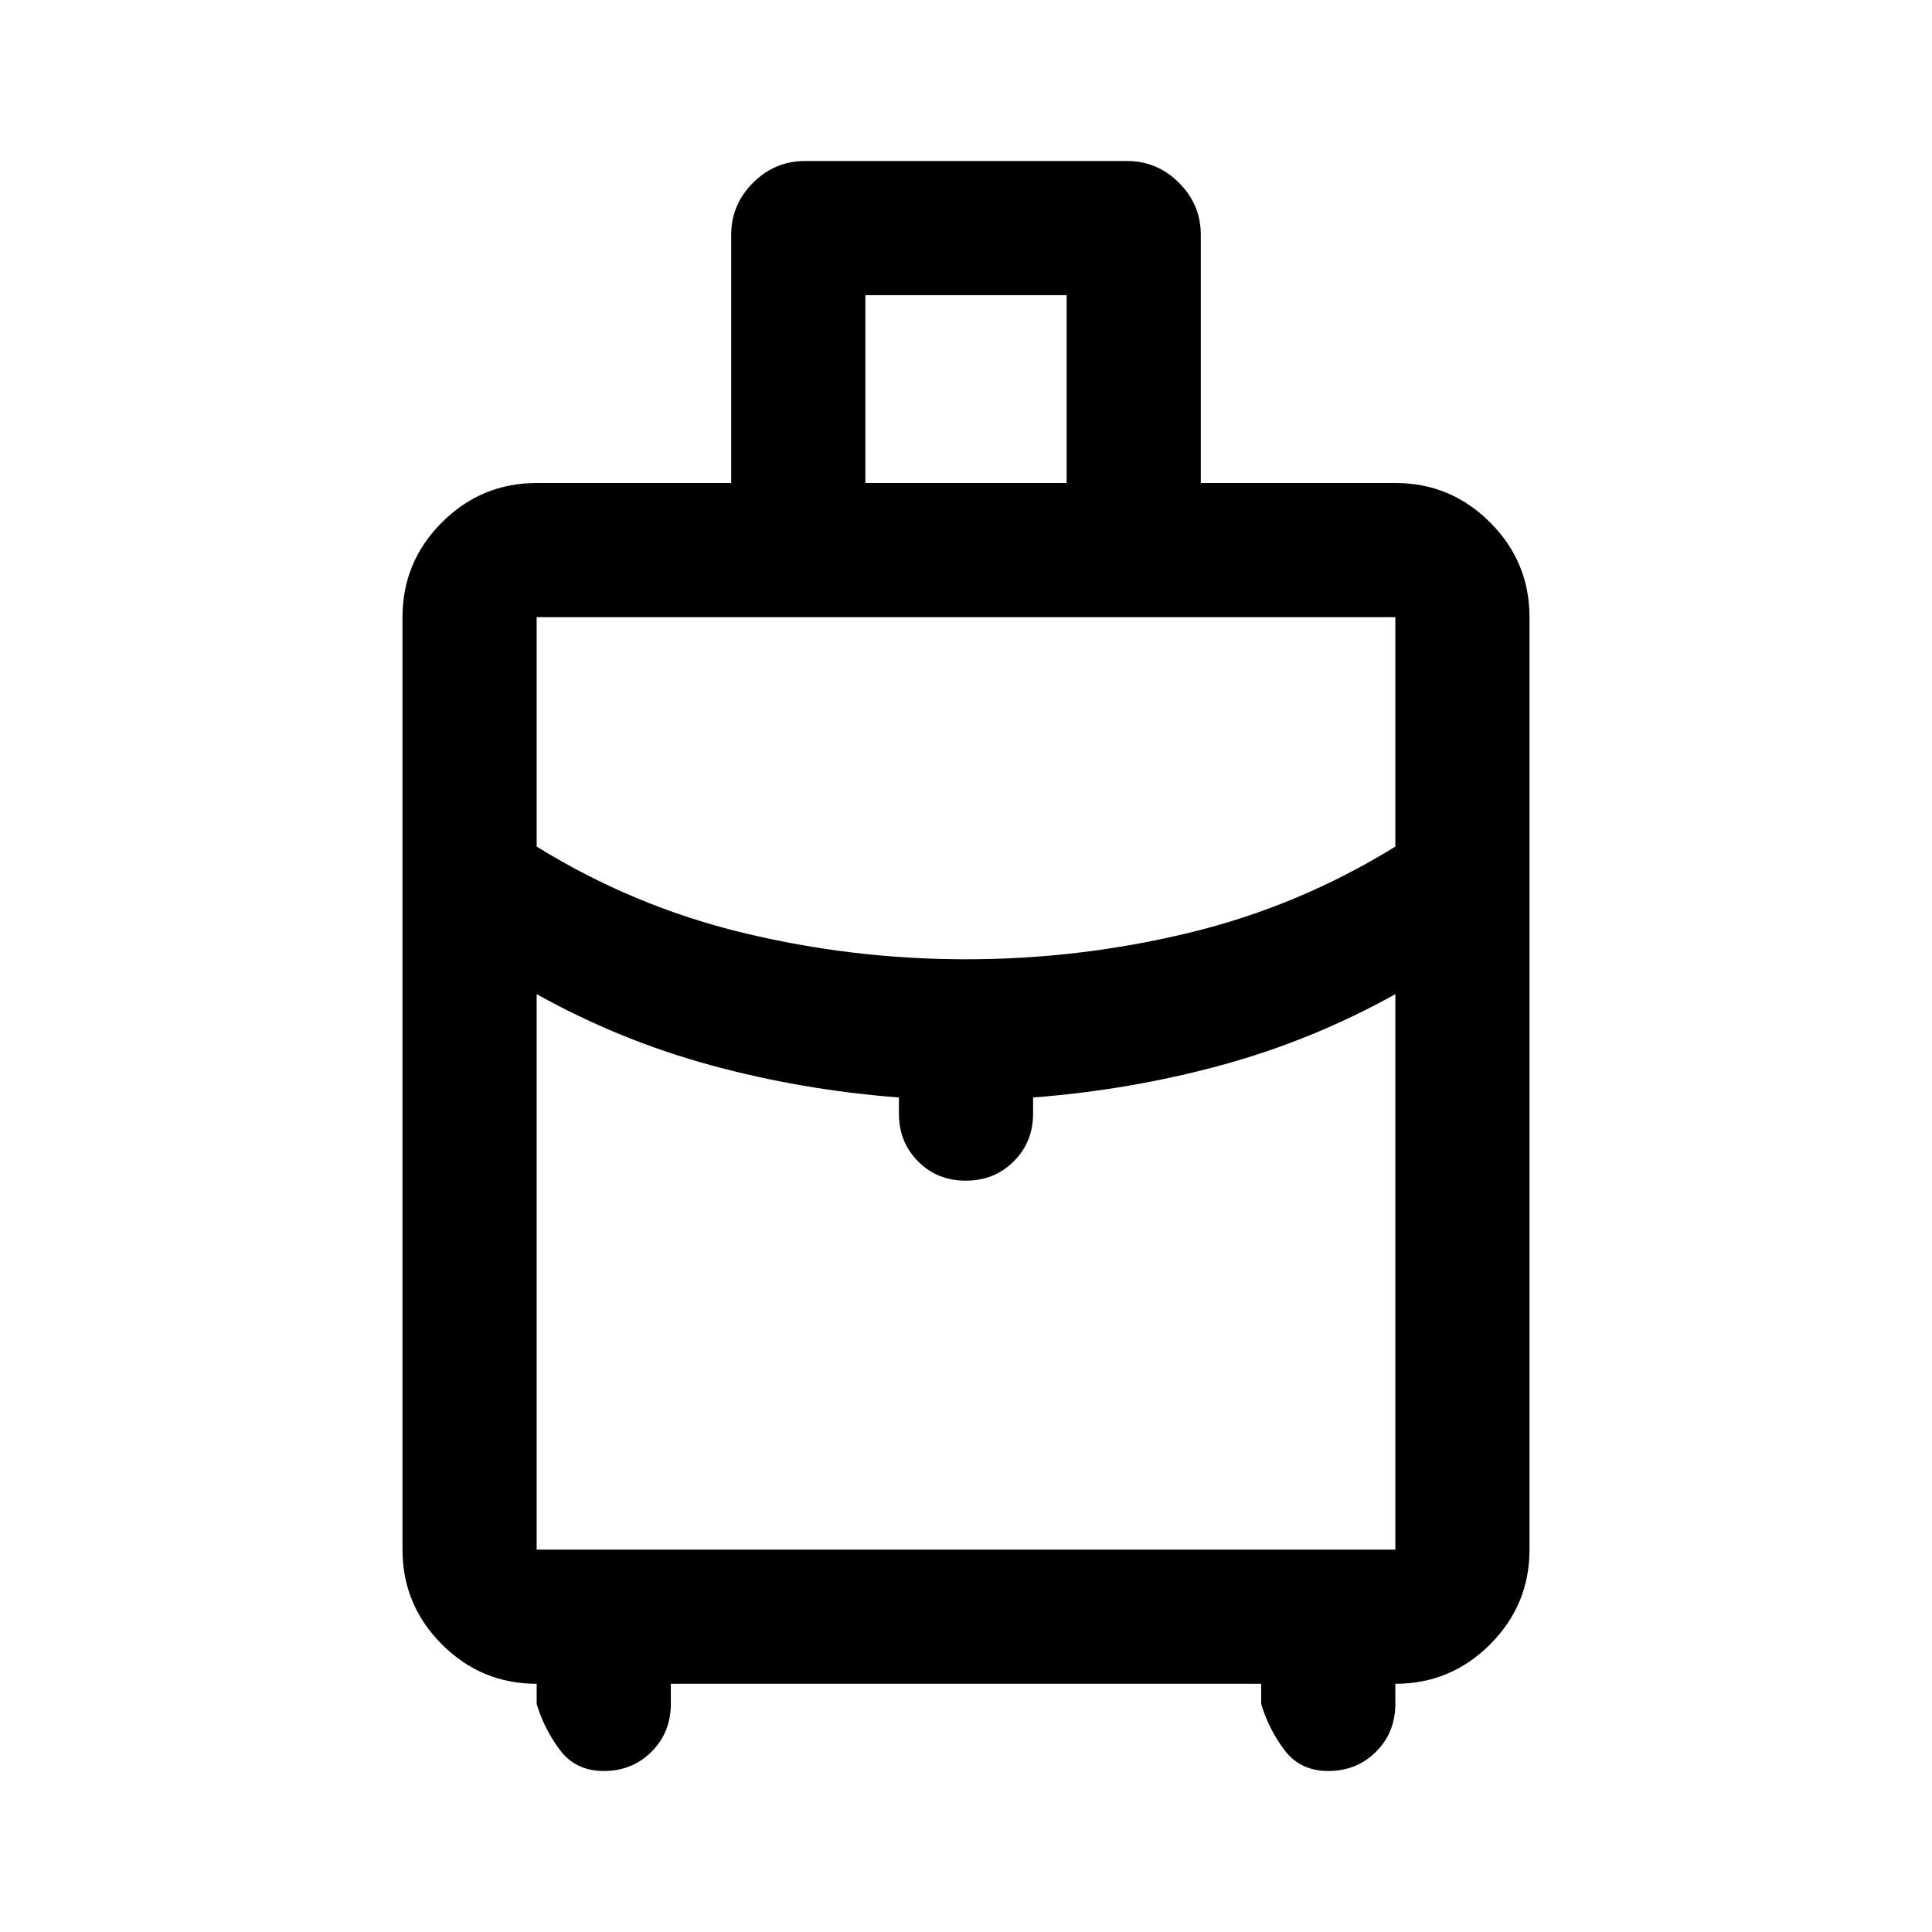 <svg xmlns="http://www.w3.org/2000/svg" height="40" viewBox="0 -960 960 960" width="40"><path d="M200-190v-463.334q0-27.5 19.583-47.083T266.666-720h96.667v-123.333q0-15 10.834-25.834Q385-880 400-880h160q15 0 25.833 10.833 10.834 10.834 10.834 25.834V-720h96.667q27.5 0 47.083 19.583T760-653.334V-190q0 27.5-19.583 47.083-19.583 19.584-47.083 19.584v10q0 14.166-9.584 23.75Q674.167-80 660.001-80q-14 0-21.834-10.5-7.833-10.5-11.5-22.833v-10H333.333v10q0 14.166-9.584 23.75Q314.166-80 299.999-80q-14 0-21.833-10.5-7.833-10.5-11.5-22.833v-10q-27.5 0-47.083-19.584Q200-162.5 200-190Zm230-530h100v-93.334H430V-720Zm50 236.667q56.333 0 110.834-13.167 54.5-13.167 102.5-42.833v-114.001H266.666v114.001q48 29.666 102.5 42.833Q423.667-483.333 480-483.333Zm-33.333 76.666v-8q-48-3.667-93.334-16Q308-443 266.666-466.001V-190h426.668v-276.001Q652-443 606.667-430.667q-45.334 12.333-93.334 16v8q0 14.167-9.617 23.75t-23.833 9.583q-14.216 0-23.716-9.583-9.5-9.583-9.5-23.75ZM480-373.334Zm0-109.999Zm0 17.332Z"/></svg>